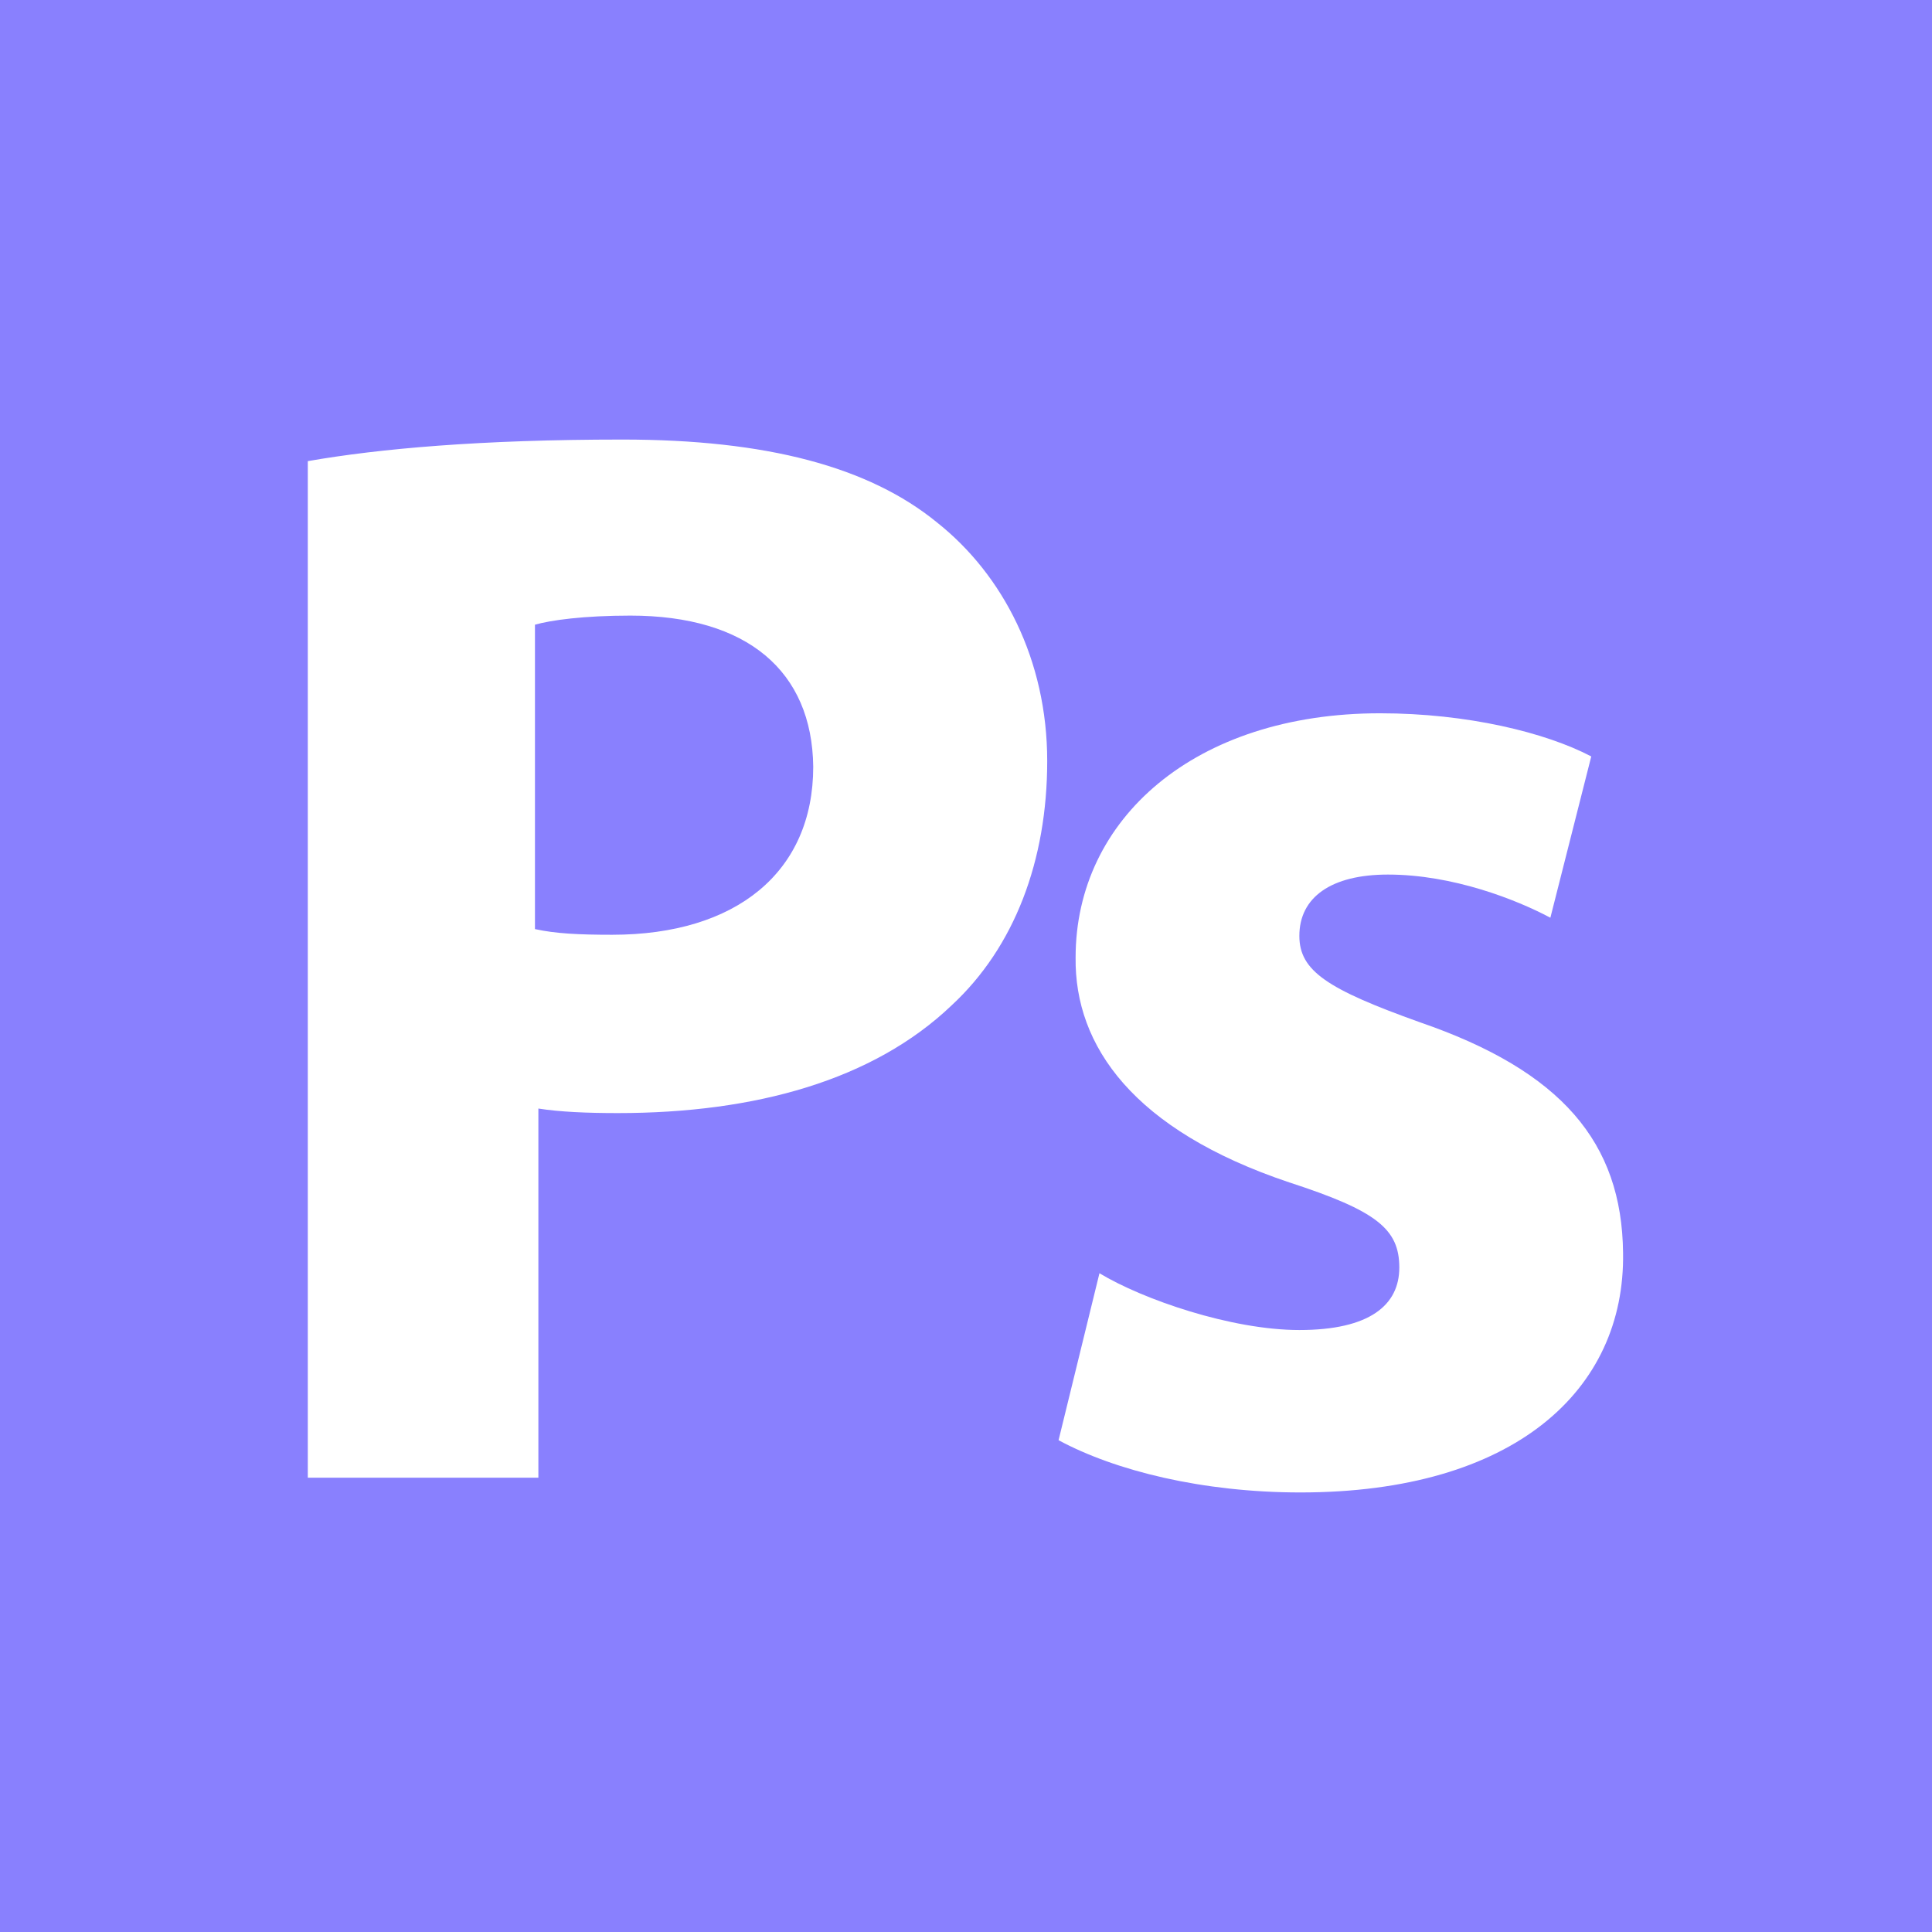 <?xml version="1.0" encoding="utf-8"?>
<!-- Generator: Adobe Illustrator 26.0.0, SVG Export Plug-In . SVG Version: 6.00 Build 0)  -->
<svg version="1.1" id="Layer_1" xmlns="http://www.w3.org/2000/svg" xmlns:xlink="http://www.w3.org/1999/xlink" x="0px" y="0px"
	 viewBox="0 0 170.1 170.1" style="enable-background:new 0 0 170.1 170.1;" xml:space="preserve">
<style type="text/css">
	.st0{fill:#8980FE;}
</style>
<path class="st0" d="M55.5,54.2c-4.1,0-7,0.4-8.4,0.8v26.8c1.8,0.4,3.9,0.5,6.8,0.5c10.9,0,17.7-5.5,17.7-14.8
	C71.5,59.1,65.8,54.2,55.5,54.2"/>
<path class="st0" d="M114.5,131.4c-8.6,0-16.3-1.9-21.3-4.6l3.6-14.7c3.8,2.3,11.6,5,17.6,5c6.2,0,8.8-2.2,8.8-5.5
	c0-3.4-2-5-9.7-7.5c-13.7-4.6-18.9-12-18.8-19.8c0-12.2,10.5-21.5,26.8-21.5c7.7,0,14.6,1.7,18.6,3.8l-3.6,14.2
	c-3-1.6-8.6-3.8-14.3-3.8c-5,0-7.8,2-7.8,5.4c0,3.1,2.5,4.7,10.6,7.6c12.5,4.3,17.8,10.6,17.9,20.3
	C143.1,122.4,133.3,131.4,114.5,131.4 M83.8,88.5C76.9,95.1,66.5,98,54.4,98c-2.7,0-5.1-0.1-7-0.4v32.5H27.1V40.6
	c6.3-1.1,15.2-1.9,27.7-1.9c12.7,0,21.7,2.4,27.7,7.3c5.8,4.6,9.7,12.1,9.7,21C92.2,75.8,89.3,83.4,83.8,88.5 M0,170.1h170.1V0H0
	V170.1z"/>
</svg>
